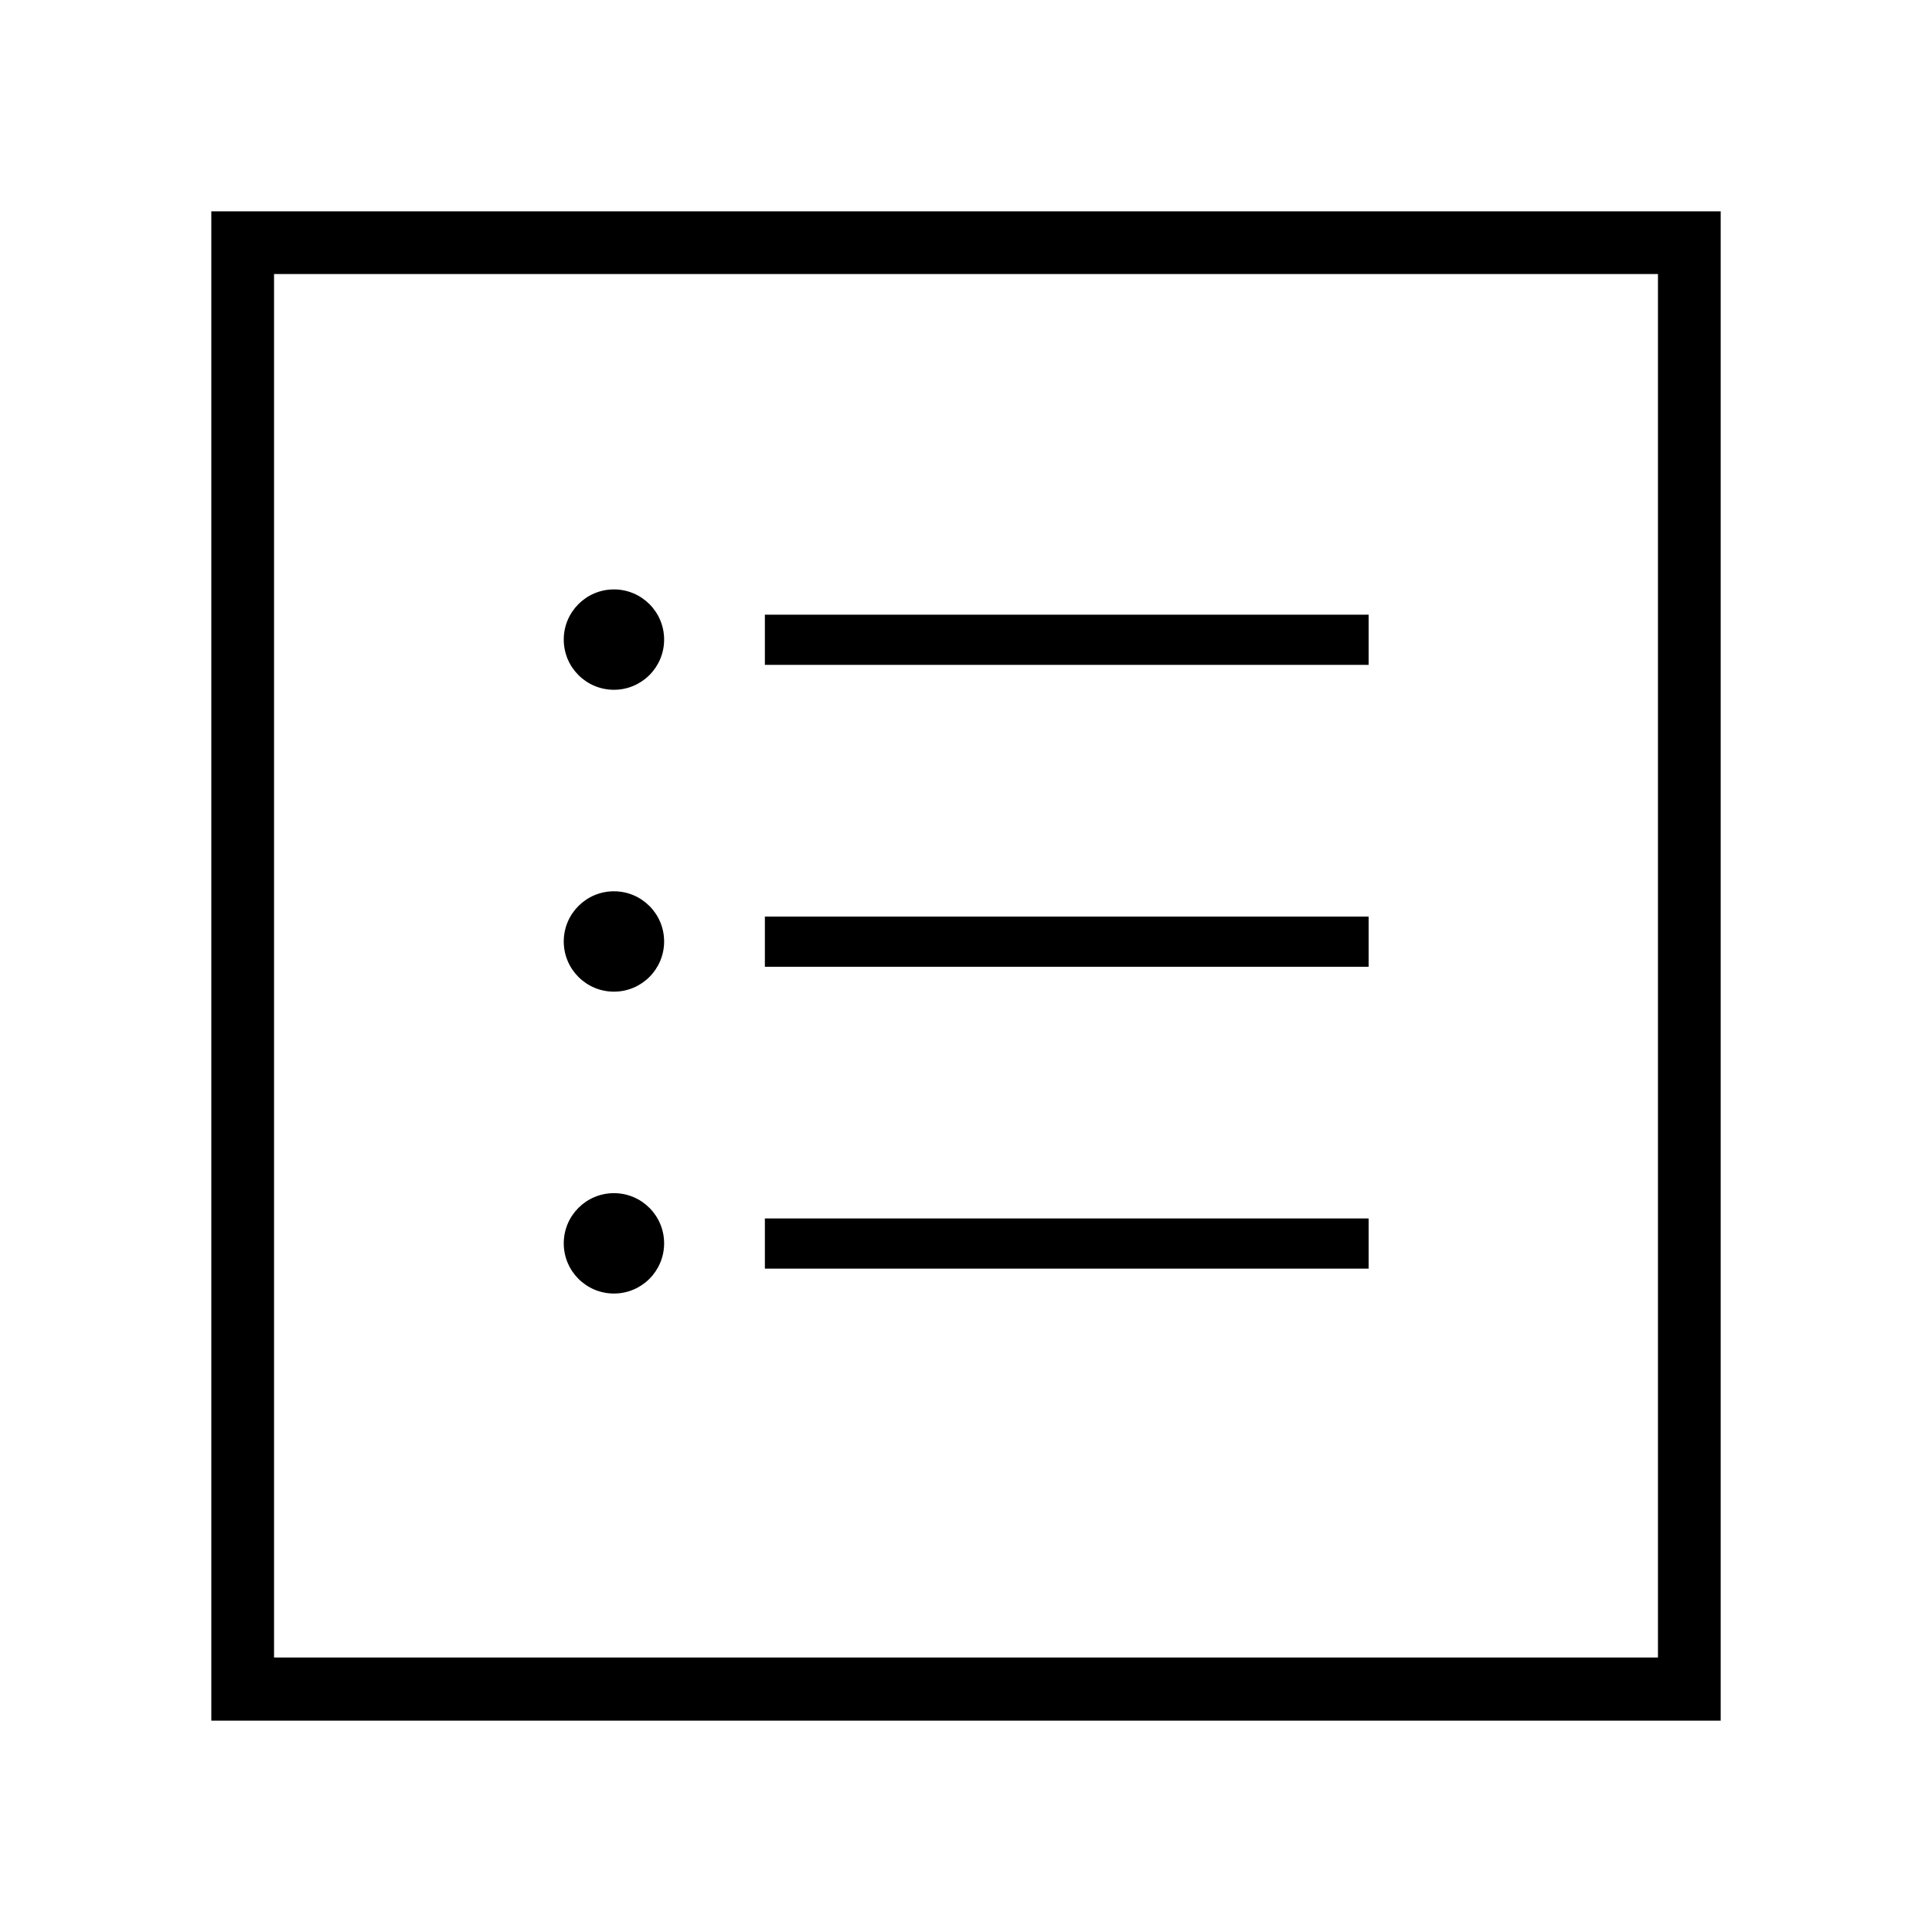 <svg xmlns="http://www.w3.org/2000/svg" width="512" height="512" viewBox="0 0 512 512">
  <path d="M439.375,72.625v366.625H72.625V72.625h366.75ZM456,56H56v400h400V56ZM202.7,162.9h160v13.3h-160v-13.3h0ZM202.7,242.9h160v13.3h-160v-13.3h0ZM202.7,322.9h160v13.3h-160v-13.3h0ZM162.7,156.2c7.345,0,13.3,5.955,13.3,13.3s-5.955,13.3-13.3,13.3-13.3-5.955-13.3-13.3,5.955-13.3,13.3-13.3ZM162.7,236.2c7.345,0,13.3,5.955,13.3,13.3s-5.955,13.3-13.3,13.3-13.3-5.955-13.3-13.3,5.955-13.3,13.3-13.3ZM162.7,316.2c7.345,0,13.3,5.955,13.3,13.3s-5.955,13.3-13.3,13.3-13.3-5.955-13.3-13.3,5.955-13.3,13.3-13.3Z"/>
</svg>